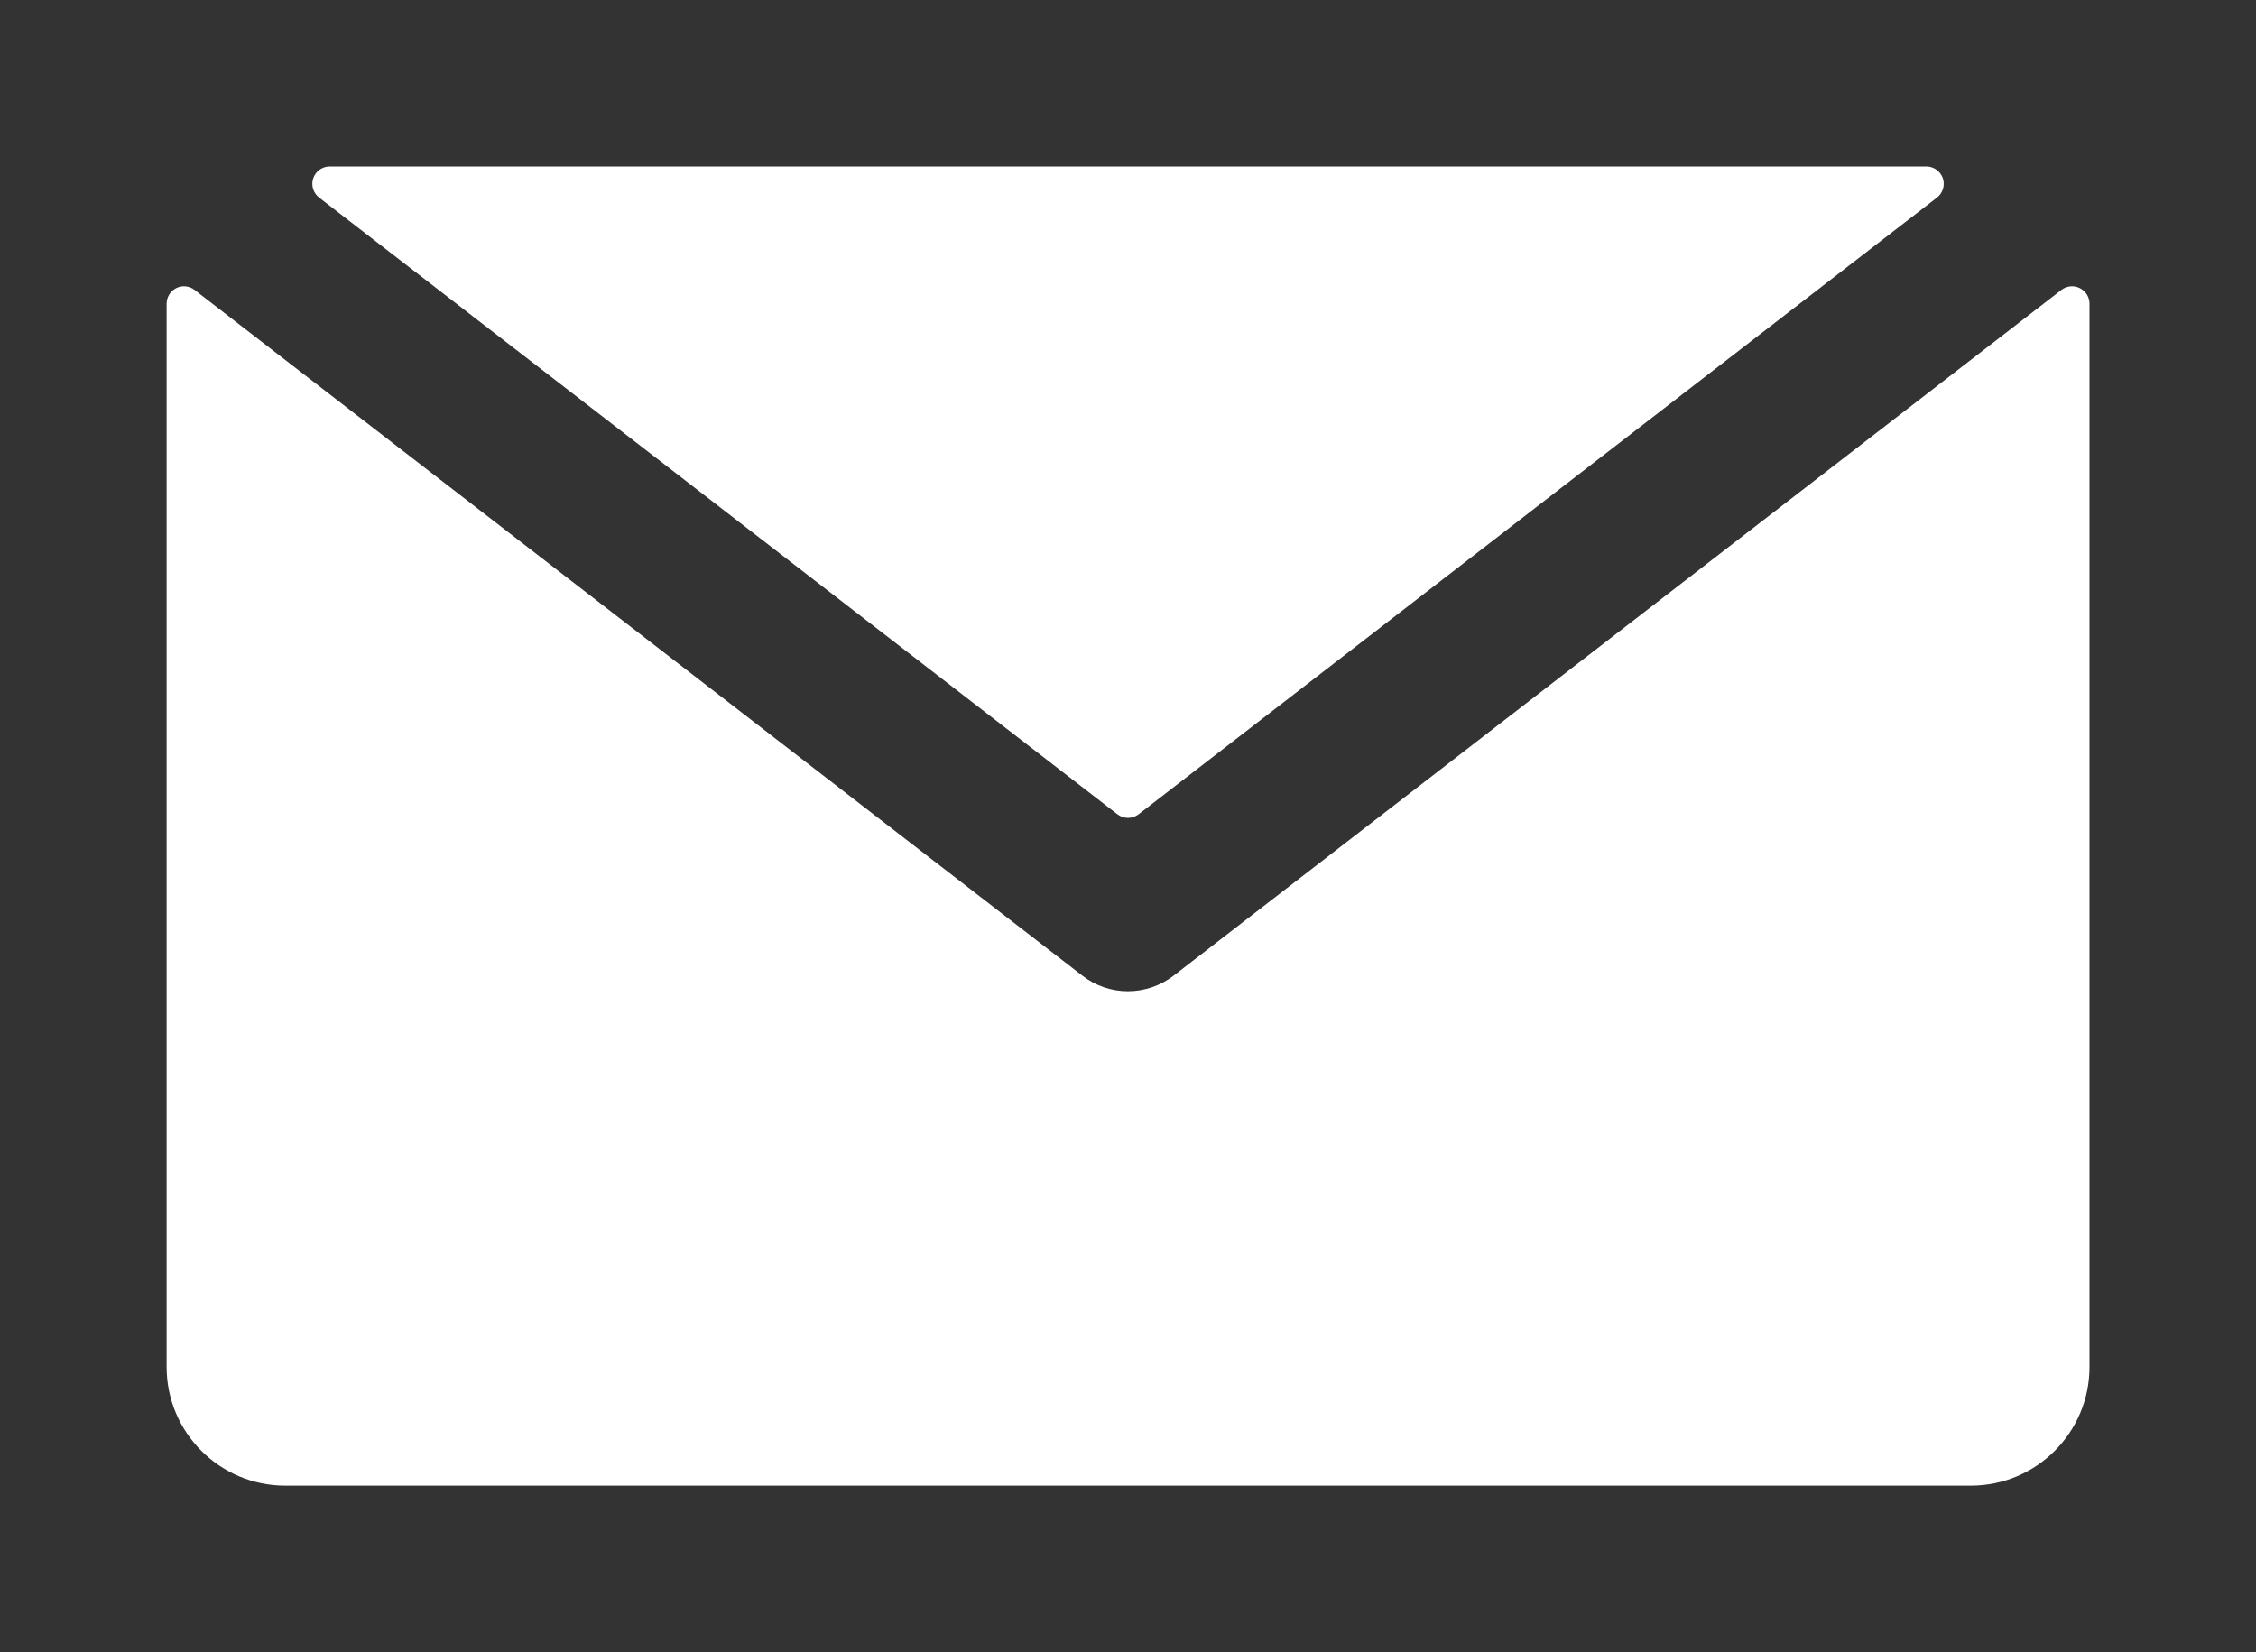 <?xml version="1.0" encoding="utf-8"?>
<!-- Generator: Adobe Illustrator 25.2.1, SVG Export Plug-In . SVG Version: 6.00 Build 0)  -->
<svg version="1.1" xmlns="http://www.w3.org/2000/svg" xmlns:xlink="http://www.w3.org/1999/xlink" x="0px" y="0px"
	 viewBox="0 0 184 134.78" style="enable-background:new 0 0 184 134.78;" xml:space="preserve">
<rect x="0" y="0" width="184" height="134.78" fill="#333333" stroke="none"/>
<style type="text/css">
	.st0{fill:#FFFFFF;}
	.st1{fill:#E63946;}
</style>
<g id="Layer_2">
</g>
<g id="Capa_1">
	<g>
		<path class="st0" d="M91.13,66.42c0.26,0.2,0.56,0.3,0.87,0.3s0.61-0.1,0.87-0.3l65.11-50.3c0.48-0.37,0.67-1.01,0.48-1.58
			c-0.2-0.57-0.74-0.96-1.34-0.96H26.89c-0.61,0-1.15,0.39-1.34,0.96c-0.2,0.57,0,1.21,0.48,1.58L91.13,66.42z"/>
		<path class="st0" d="M169.62,23.5c-0.49-0.24-1.06-0.18-1.49,0.15L95.72,79.59c-1.06,0.82-2.38,1.27-3.72,1.27
			c-1.36,0-2.65-0.44-3.72-1.27L15.87,23.65c-0.43-0.33-1.01-0.39-1.49-0.15c-0.48,0.24-0.79,0.73-0.79,1.27v86.75
			c0,5.33,4.34,9.67,9.67,9.67h137.49c5.33,0,9.67-4.34,9.67-9.67V24.77C170.42,24.23,170.11,23.74,169.62,23.5z"/>
	</g>
</g>
</svg>
